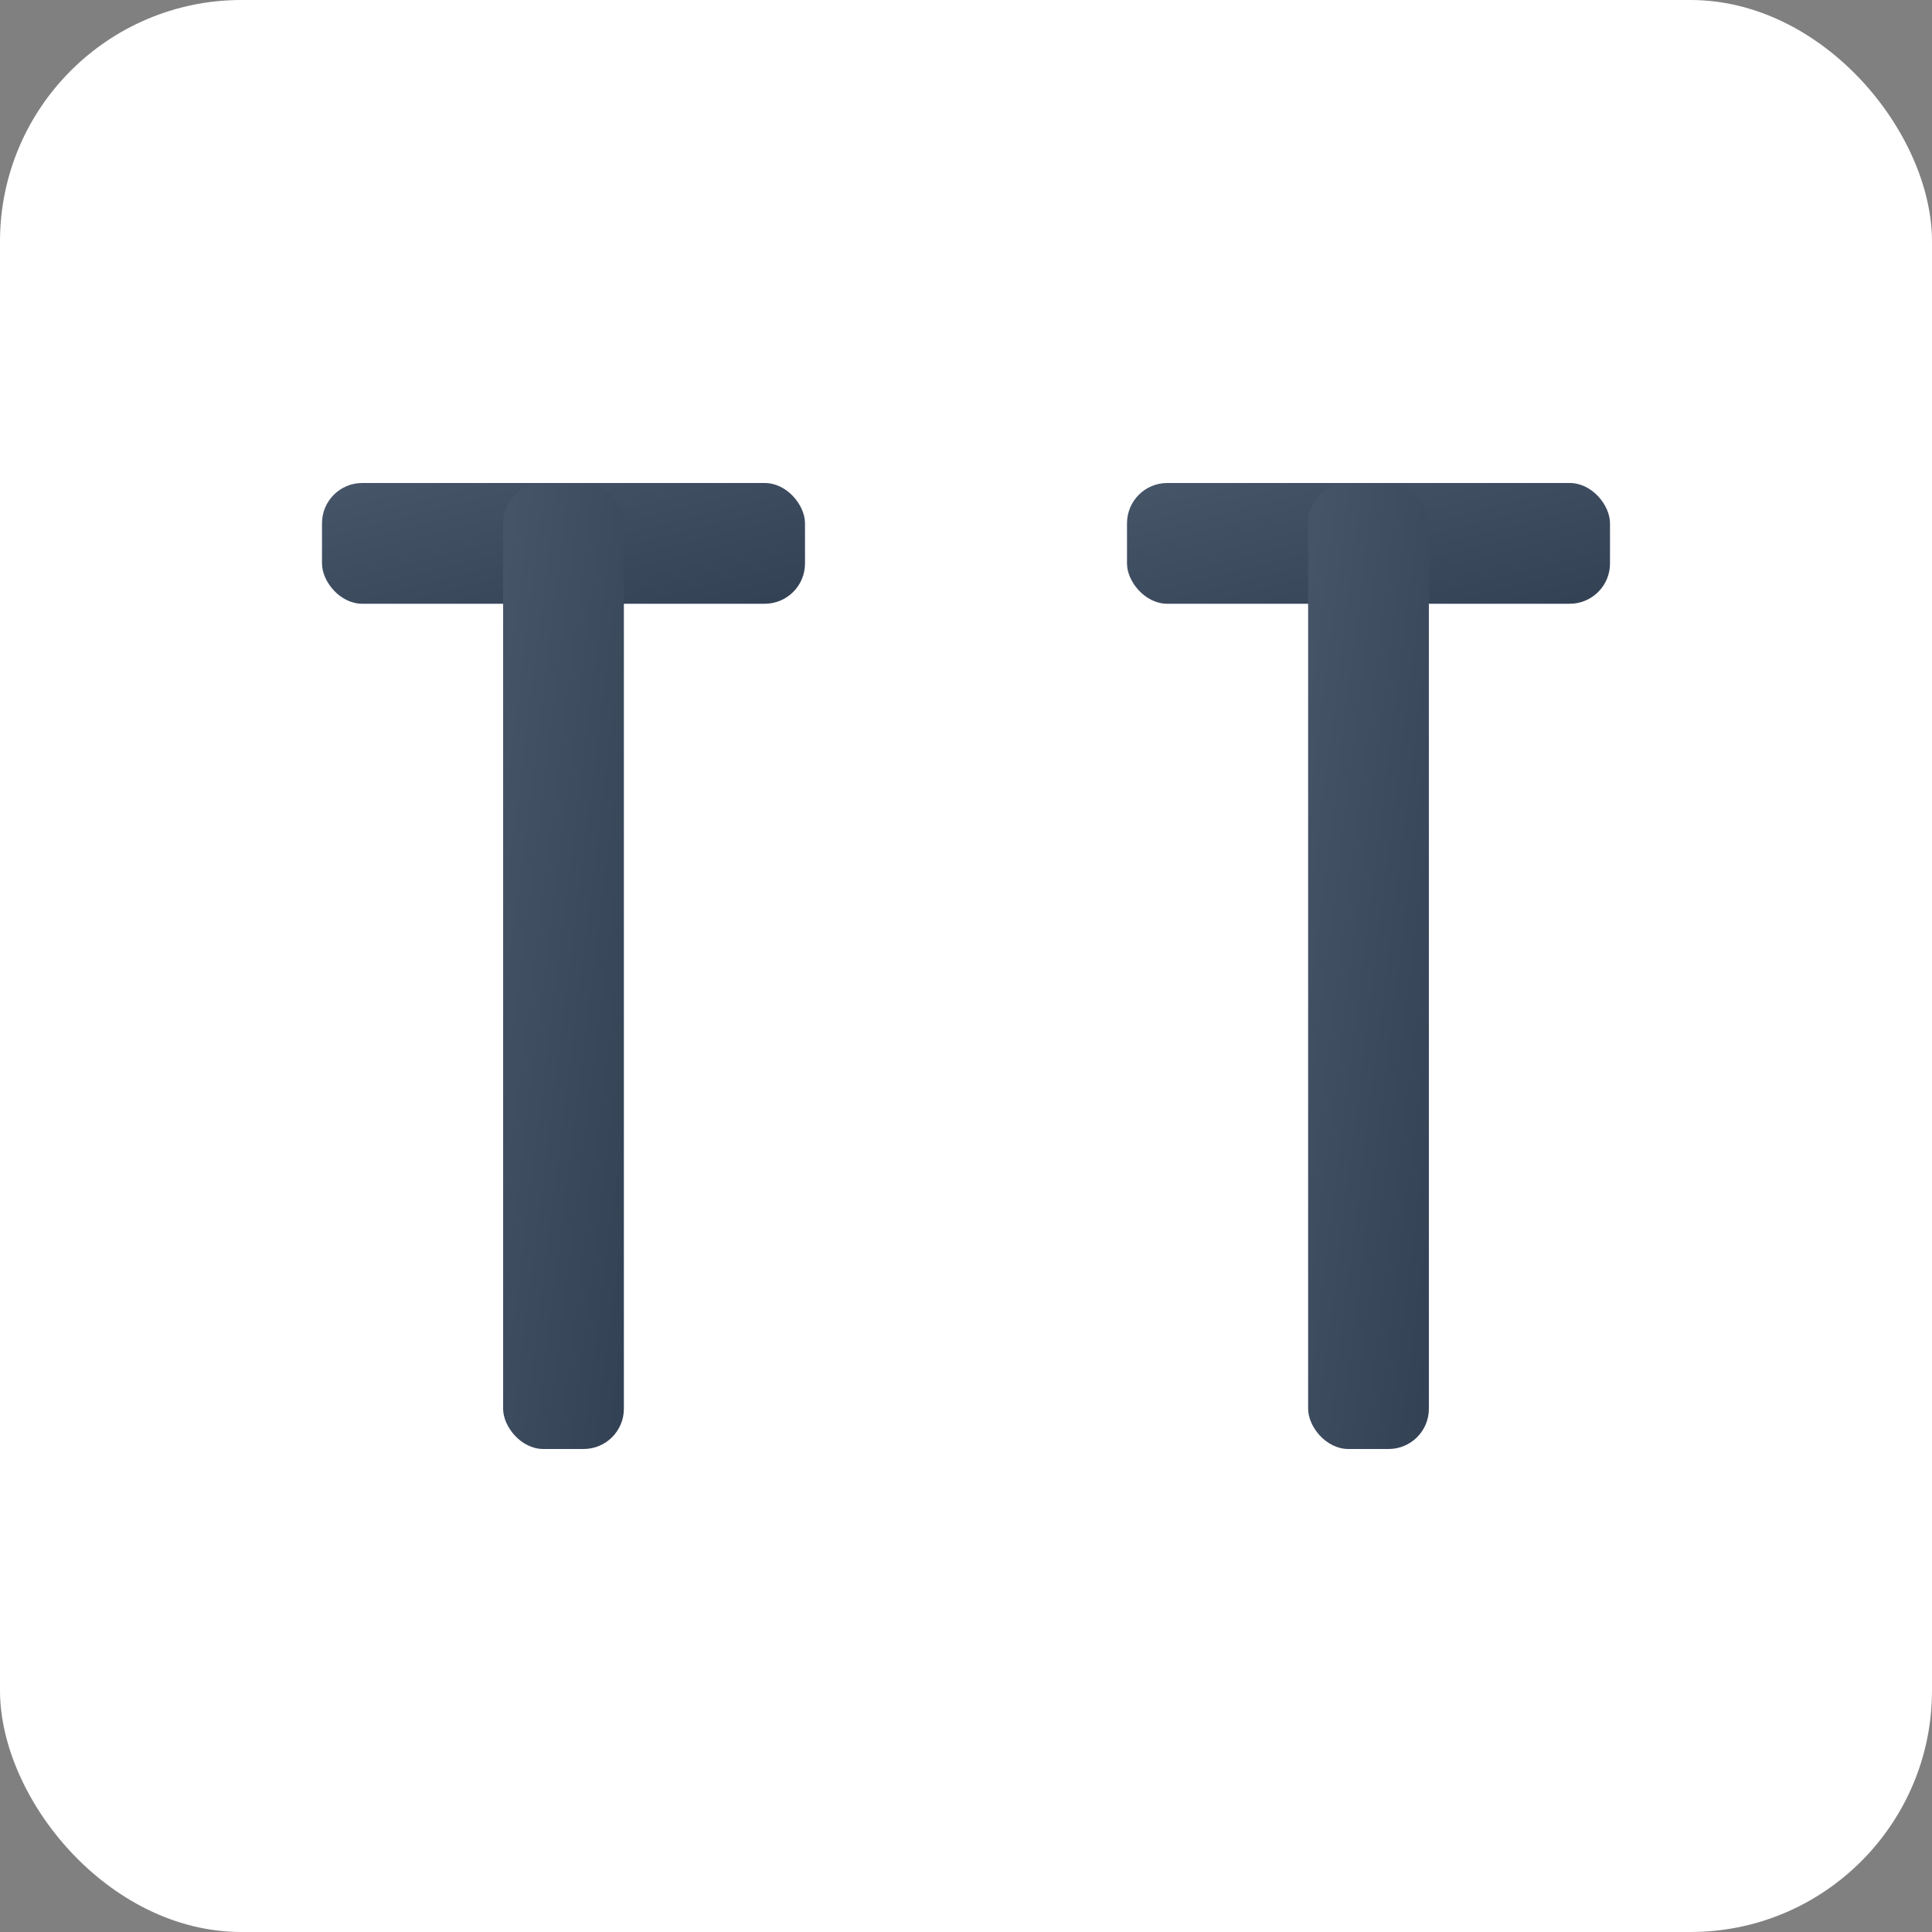 <svg width="192" height="192" viewBox="0 0 192 192" xmlns="http://www.w3.org/2000/svg">
  <rect x="0" y="0" width="192" height="192" fill="#808080" stroke="none"/>
  <defs>
    <linearGradient id="iconGradient192" x1="0%" y1="0%" x2="100%" y2="100%">
      <stop offset="0%" style="stop-color:#475569"/>
      <stop offset="100%" style="stop-color:#334155"/>
    </linearGradient>
  </defs>
  
  <!-- Background -->
  <rect width="192" height="192" fill="white" rx="24"/>
  
  <!-- TT Logo -->
  <g transform="translate(32, 48)">
    <!-- First T -->
    <rect x="0" y="0" width="48" height="12" fill="url(#iconGradient192)" rx="4"/>
    <rect x="18" y="0" width="12" height="96" fill="url(#iconGradient192)" rx="4"/>
    
    <!-- Second T -->
    <rect x="80" y="0" width="48" height="12" fill="url(#iconGradient192)" rx="4"/>
    <rect x="98" y="0" width="12" height="96" fill="url(#iconGradient192)" rx="4"/>
  </g>
</svg>